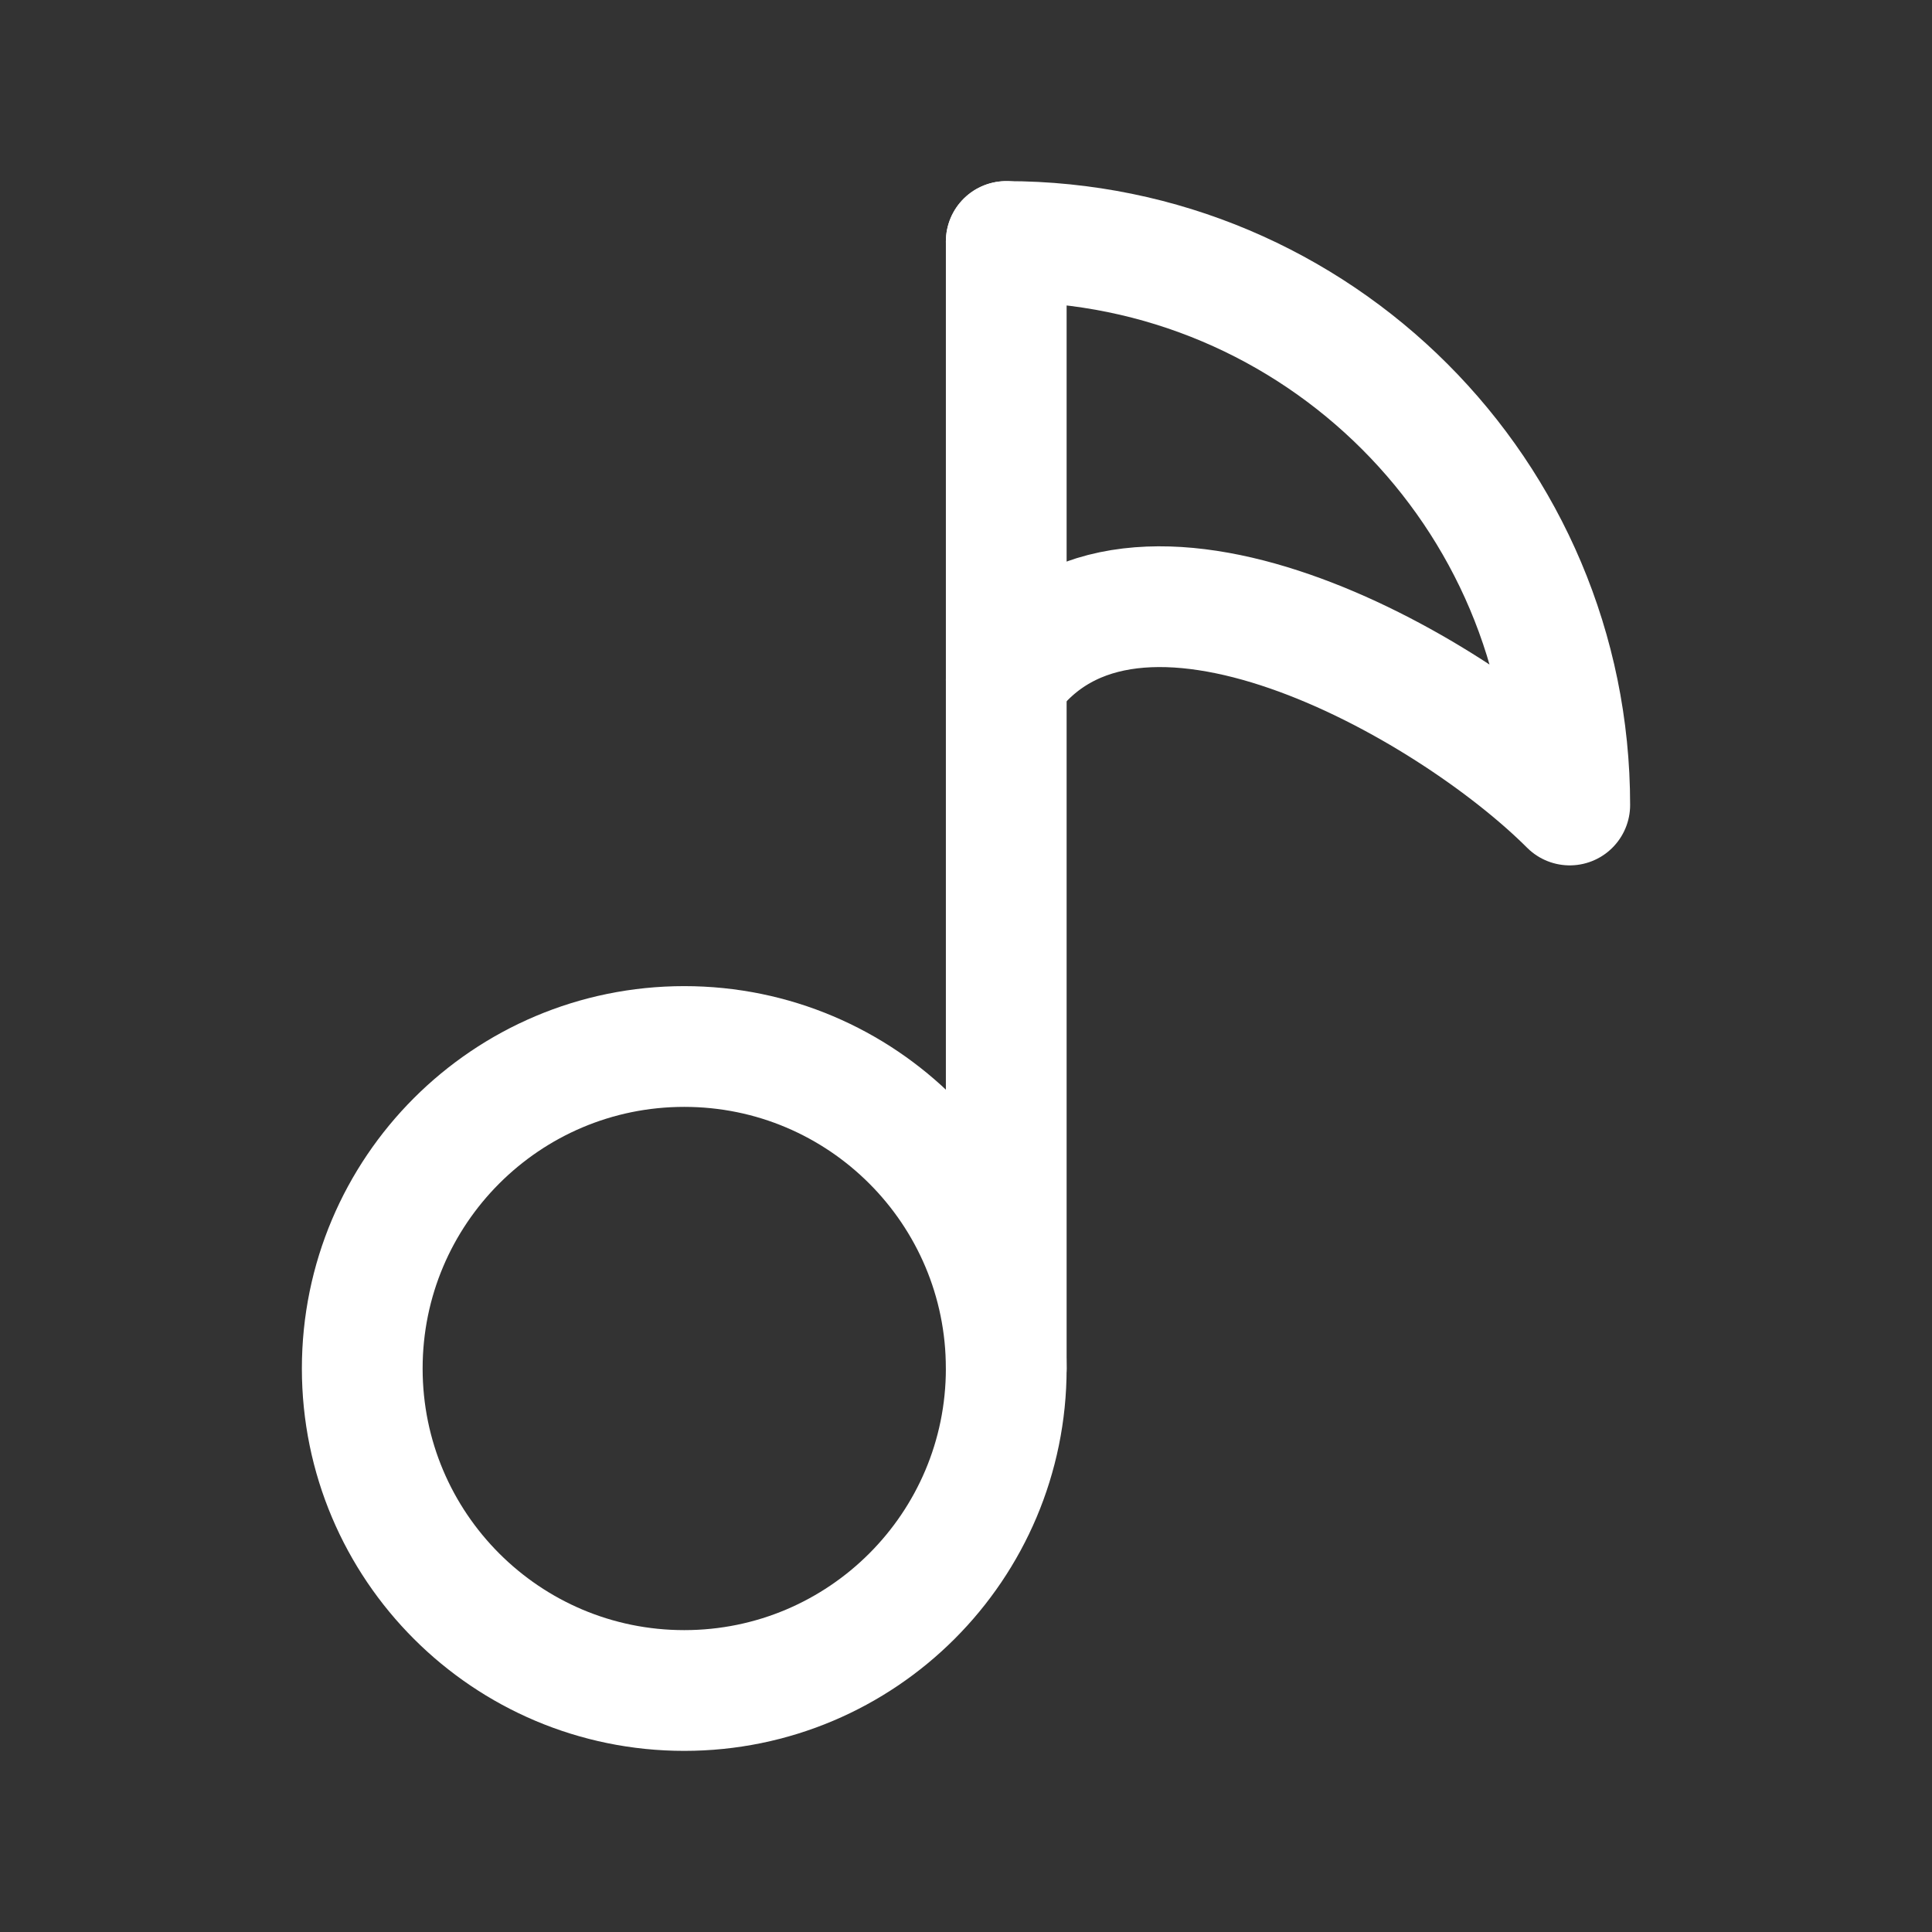 <svg xmlns="http://www.w3.org/2000/svg" viewBox="0 0 24 24" width="28" height="28" color="#ffffff" fill="none">
    <rect x="0" y="0" width="24" height="24" fill="#333333" stroke="none"/>
    <path d="M12.5 3L12.5 17" stroke="currentColor" stroke-width="1.5" stroke-linecap="round" stroke-linejoin="round" />
    <path d="M12.5 17C12.5 19.209 10.709 21 8.5 21C6.291 21 4.5 19.209 4.5 17C4.5 14.791 6.291 13 8.5 13C10.709 13 12.5 14.791 12.5 17Z" stroke="currentColor" stroke-width="1.5" stroke-linecap="round" stroke-linejoin="round" />
    <path d="M12.5 3C16.366 3 19.5 6.134 19.5 10C18 8.5 14.056 6.267 12.5 8.444" stroke="currentColor" stroke-width="1.5" stroke-linecap="round" stroke-linejoin="round" />
</svg>